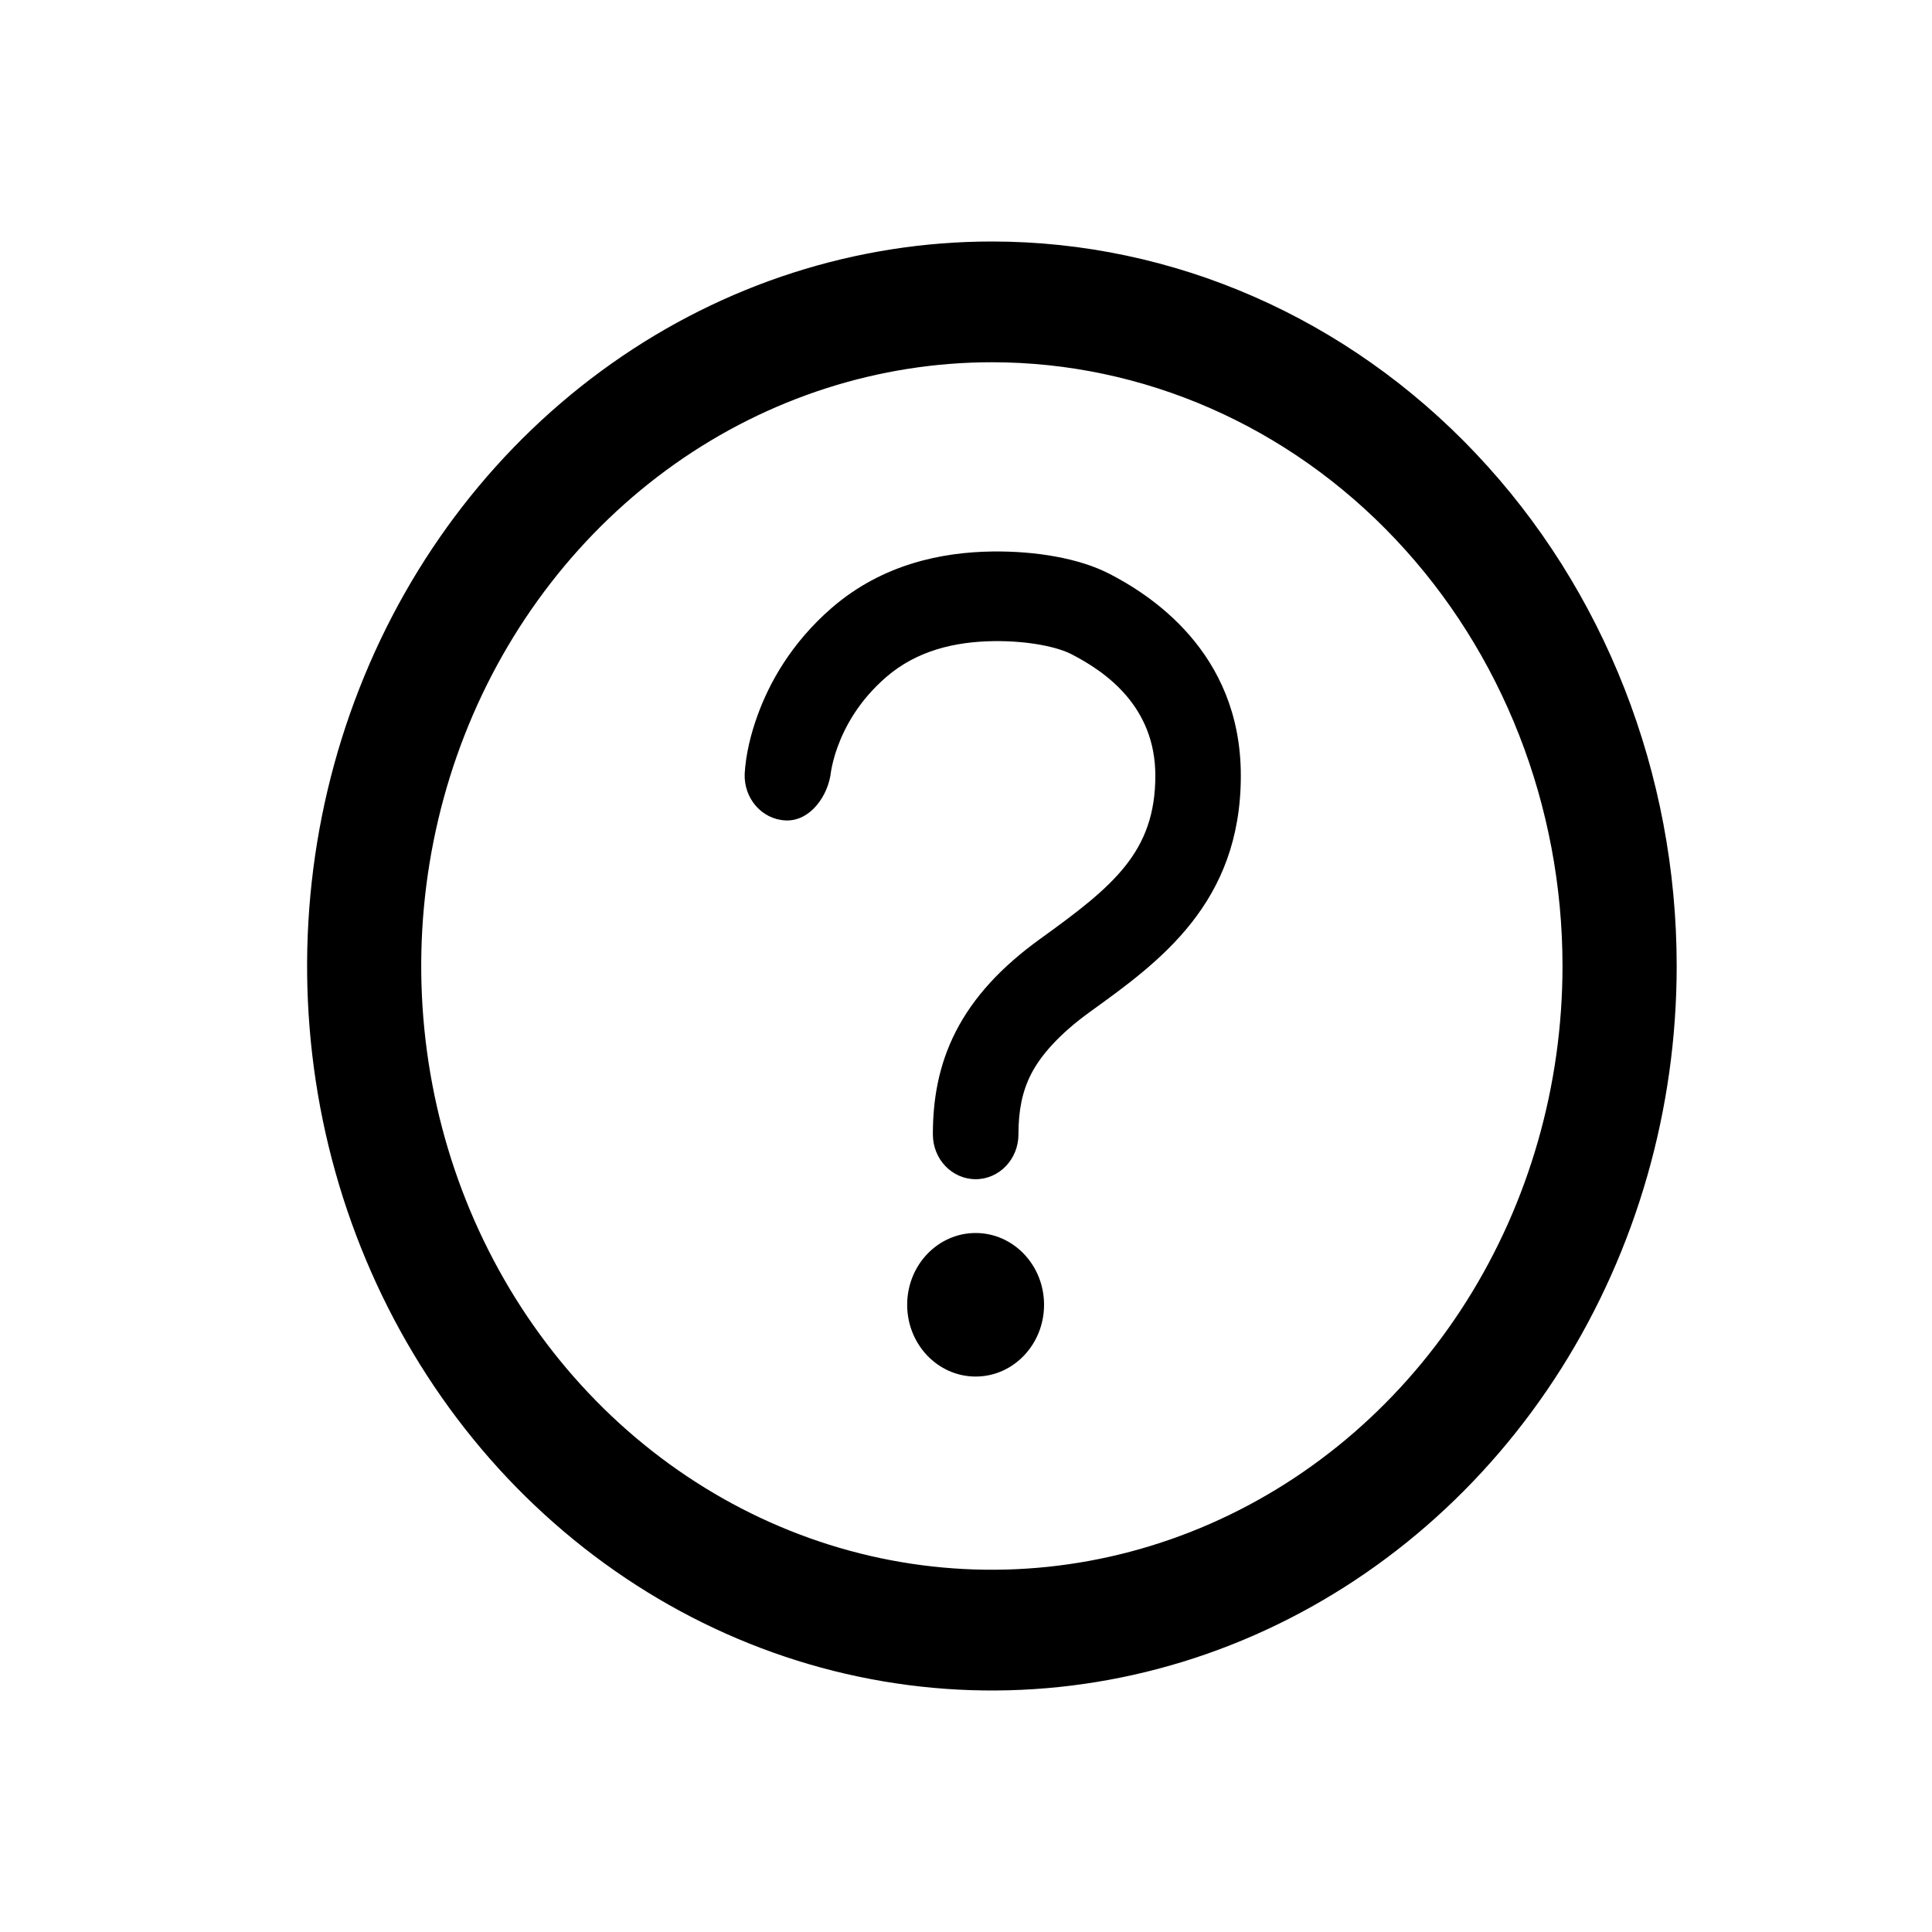 <svg width="20" height="20" viewBox="0 0 20 20" xmlns="http://www.w3.org/2000/svg">
<path fill-rule="evenodd" clip-rule="evenodd" d="M10.268 2.5C8.866 2.5 7.495 2.94 6.33 3.764C5.164 4.588 4.255 5.759 3.719 7.13C3.182 8.5 3.042 10.008 3.315 11.463C3.589 12.918 4.264 14.254 5.255 15.303C6.247 16.352 7.51 17.067 8.885 17.356C10.26 17.645 11.685 17.497 12.981 16.929C14.276 16.361 15.383 15.4 16.162 14.167C16.941 12.933 17.357 11.483 17.357 10C17.357 8.011 16.61 6.103 15.28 4.697C13.951 3.29 12.148 2.5 10.268 2.5ZM6.986 4.803C7.957 4.117 9.1 3.75 10.268 3.75C11.835 3.75 13.337 4.408 14.445 5.581C15.553 6.753 16.175 8.342 16.175 10C16.175 11.236 15.829 12.444 15.18 13.472C14.53 14.5 13.608 15.301 12.528 15.774C11.449 16.247 10.261 16.371 9.115 16.13C7.97 15.889 6.917 15.293 6.091 14.419C5.265 13.545 4.702 12.432 4.474 11.219C4.246 10.007 4.363 8.75 4.81 7.608C5.257 6.466 6.015 5.49 6.986 4.803Z" />
<path d="M11.089 6.771C11.444 6.953 11.96 7.311 11.96 8.03C11.96 8.82 11.523 9.175 10.771 9.717C10.363 10.011 10.076 10.324 9.895 10.677C9.713 11.032 9.657 11.392 9.657 11.743C9.657 12 9.855 12.207 10.1 12.207C10.344 12.207 10.543 12 10.543 11.743C10.543 11.5 10.58 11.302 10.675 11.117C10.772 10.928 10.963 10.705 11.29 10.47C12.003 9.956 12.845 9.349 12.845 8.03C12.845 6.734 11.882 6.145 11.479 5.937L11.478 5.937C11.172 5.78 10.724 5.703 10.271 5.709C9.761 5.716 9.14 5.835 8.612 6.291C8.187 6.659 7.961 7.076 7.842 7.406C7.773 7.595 7.721 7.805 7.709 8.008C7.698 8.265 7.887 8.482 8.132 8.493C8.386 8.505 8.577 8.238 8.603 7.983C8.613 7.925 8.632 7.838 8.67 7.734C8.745 7.527 8.89 7.254 9.175 7.008C9.491 6.735 9.884 6.643 10.283 6.637C10.658 6.632 10.953 6.701 11.089 6.771Z" />
<path d="M10.1 14.25C10.491 14.25 10.808 13.917 10.808 13.507C10.808 13.097 10.491 12.764 10.1 12.764C9.708 12.764 9.391 13.097 9.391 13.507C9.391 13.917 9.708 14.25 10.1 14.25Z" />
</svg>
